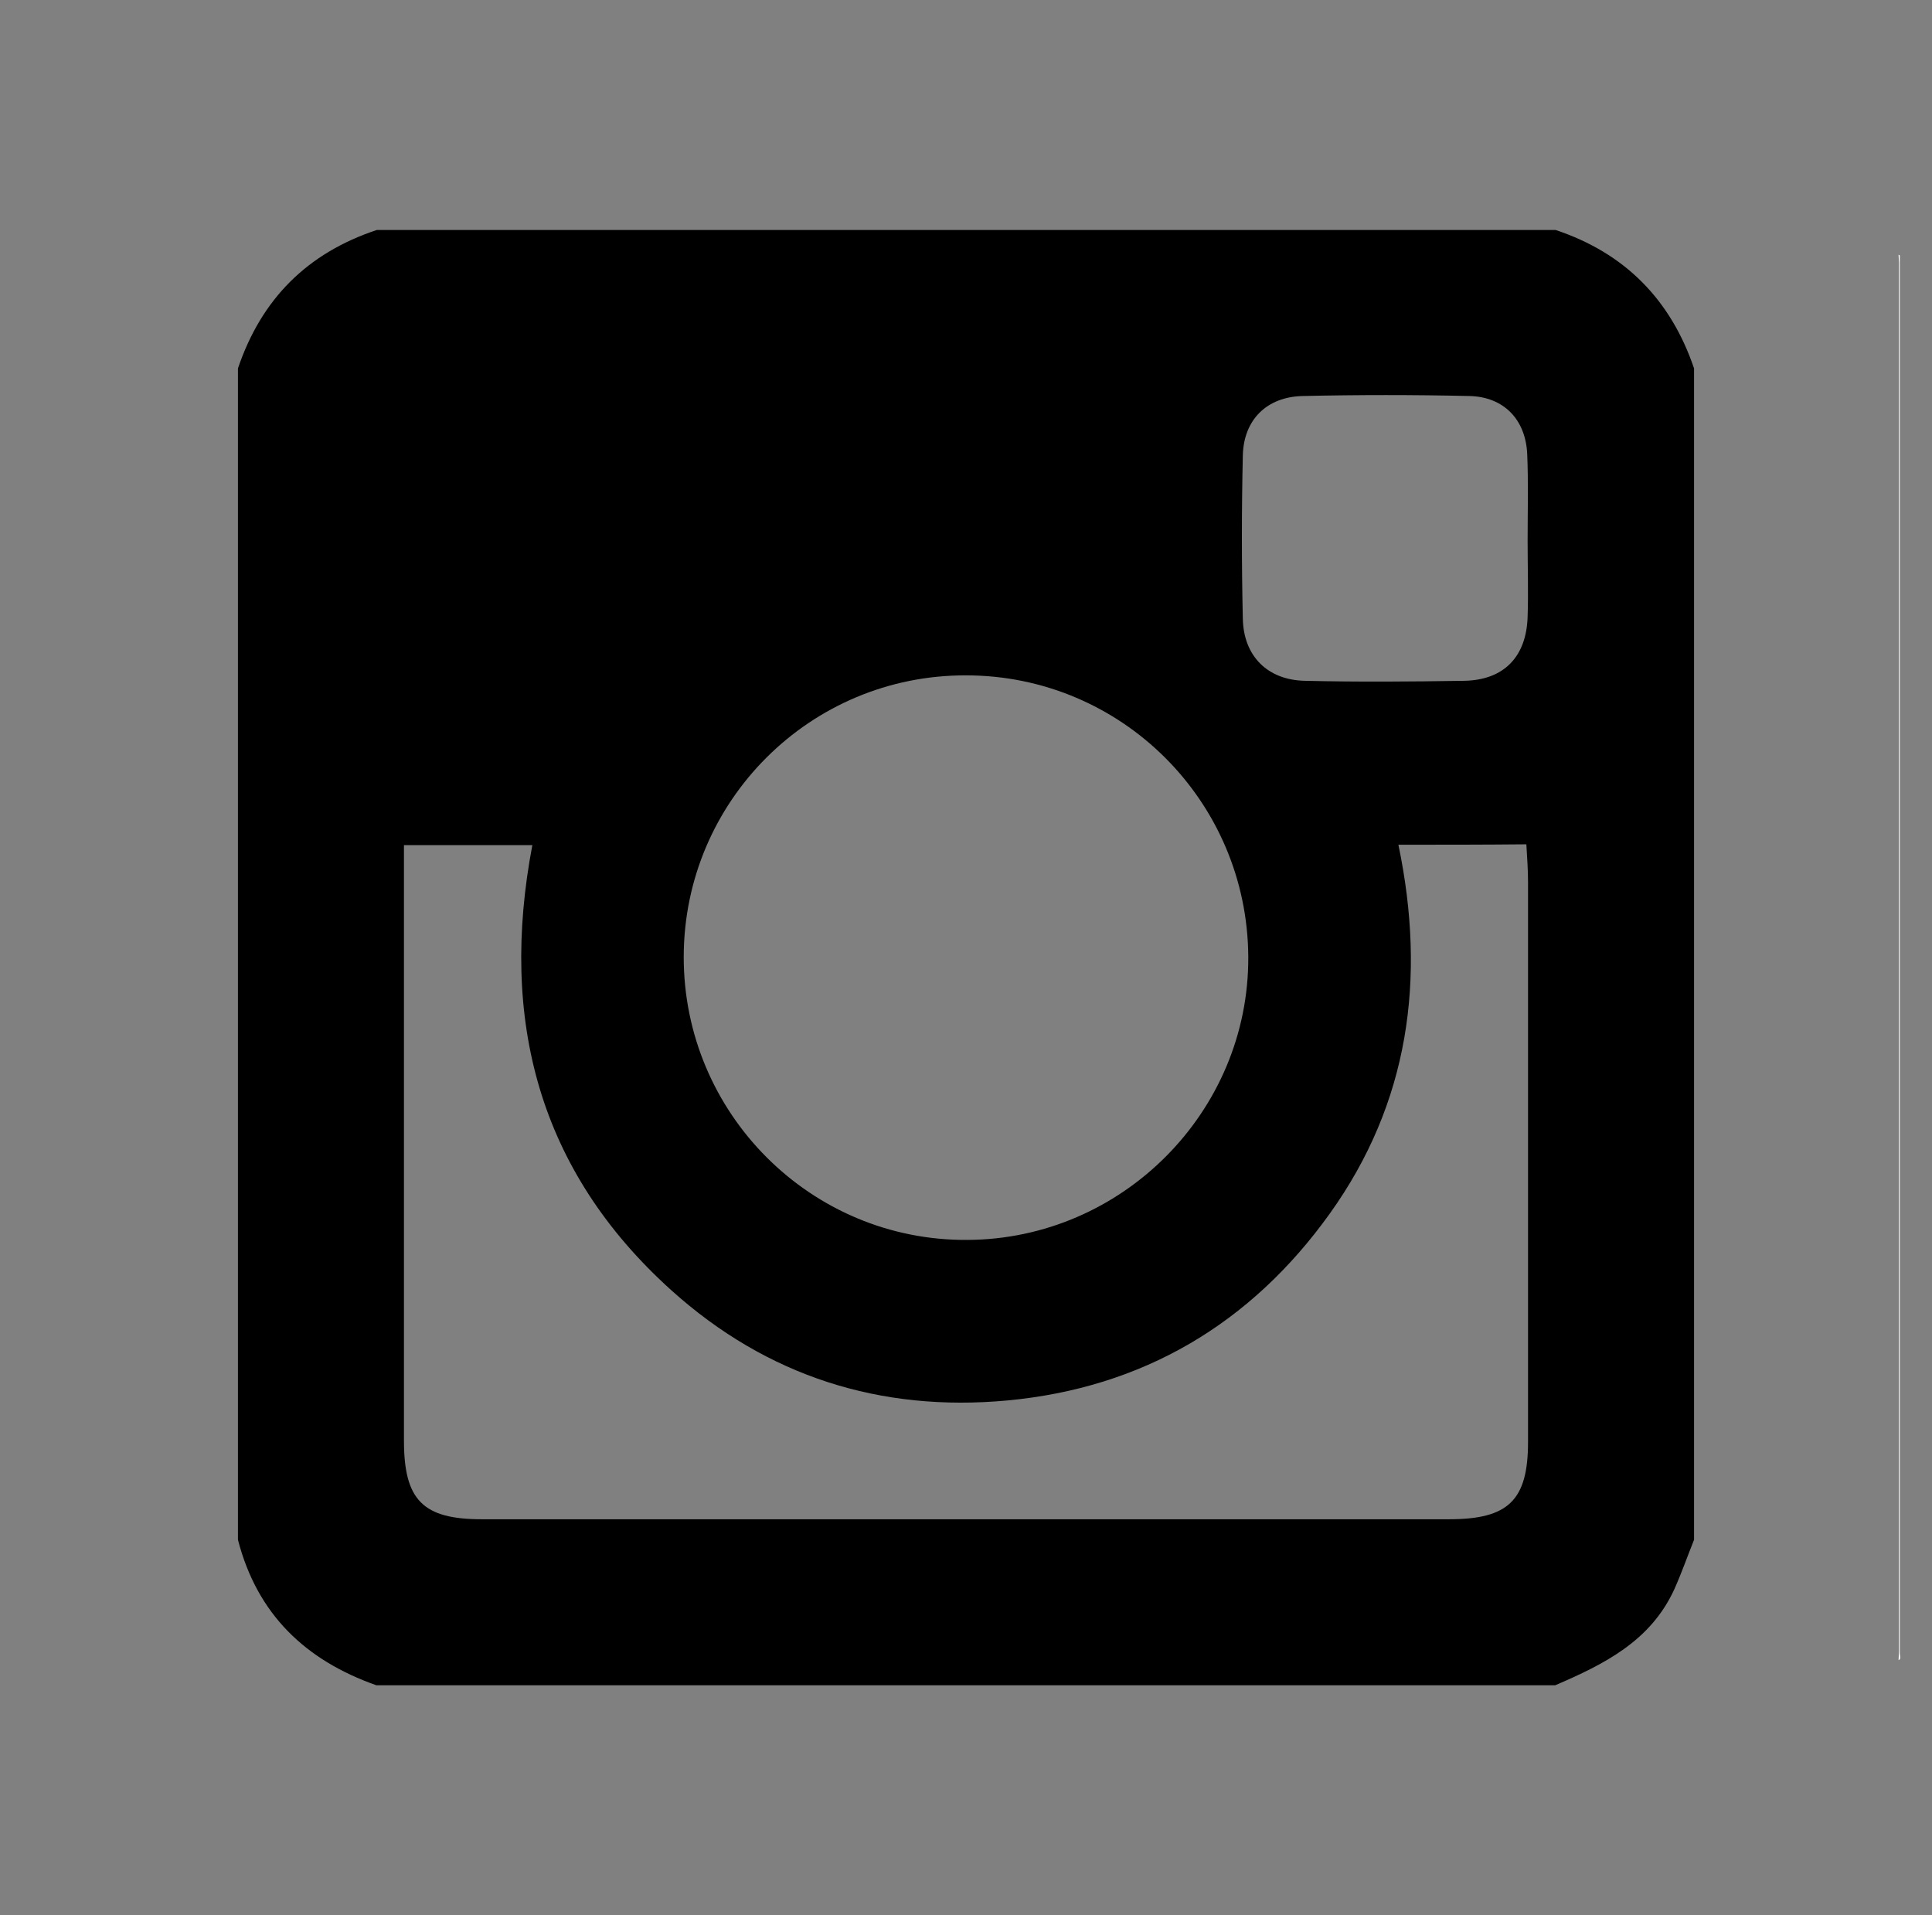 <?xml version="1.0" encoding="utf-8"?>
<!-- Generator: Adobe Illustrator 20.1.0, SVG Export Plug-In . SVG Version: 6.00 Build 0)  -->
<!DOCTYPE svg PUBLIC "-//W3C//DTD SVG 1.1//EN" "http://www.w3.org/Graphics/SVG/1.1/DTD/svg11.dtd">
<svg version="1.1" id="Layer_1" xmlns="http://www.w3.org/2000/svg" xmlns:xlink="http://www.w3.org/1999/xlink" x="0px" y="0px"
	 viewBox="0 0 462 458" enable-background="new 0 0 462 458" xml:space="preserve">
<rect x="0" y="0" width="462" height="458" fill="#808080" stroke="none"/>
<path fill="#FFFFFF" d="M454,397c0-0.7,0.1-1.4,0.1-2.1c0-110.7,0-221.4,0-332.1c0-0.6-0.1-1.3-0.1-1.9c0.1,0.1,0.3,0.1,0.3,0.2
	c0,0.5,0,0.9,0,1.4c0,111,0,222,0,332.9C454.3,396,454.7,396.7,454,397z"/>
<path d="M371.9,403c-94,0-187.9,0-281.9,0c-17-6-28.5-17-33.1-34.8c0-93.4,0-186.8,0-280.1C62.5,71.5,73.5,60.5,90.1,55
	c94,0,187.9,0,281.9,0c16.5,5.5,27.5,16.6,33.1,33.1c0,93.4,0,186.8,0,280.1c-1.6,4-3,8-4.7,11.8C394.7,392.5,383.5,398,371.9,403z
	 M334.4,202c6.7,32.1,2.5,61.8-16.4,88.2c-18.9,26.4-44.8,41.7-77.2,44.7c-30.3,2.8-57.4-5.8-80.2-26.3
	c-31.9-28.7-41.2-64.9-33.3-106.5c-10.8,0-20.4,0-30.7,0c0,3.6,0,6.5,0,9.4c0,44.3,0,88.7,0,133c0,14.2,4.5,18.8,18.6,18.8
	c77.1,0,154.2,0,231.3,0c14.2,0,18.9-4.5,18.9-18.5c0-44.6,0-89.3,0-133.9c0-2.8-0.2-5.6-0.4-9C354.6,202,345,202,334.4,202z
	 M298.5,228.8c-0.2-37.2-30.3-67.3-67.5-67.3c-37.2-0.1-67.4,30-67.5,67.2c-0.1,37.5,30.4,68.1,67.9,67.8
	C268.4,296.3,298.7,265.8,298.5,228.8z M365.3,129.3c0-6.9,0.2-13.9-0.1-20.8c-0.4-8.2-5.6-13.6-13.8-13.8
	c-13.3-0.3-26.6-0.3-39.9,0c-8.6,0.2-14.1,5.7-14.3,14.2c-0.3,13-0.3,26,0,39.1c0.2,8.9,5.9,14.6,14.8,14.8
	c12.7,0.3,25.5,0.2,38.2,0c9.4-0.2,14.8-5.7,15.1-15.3C365.5,141.5,365.3,135.4,365.3,129.3z"/>
</svg>
